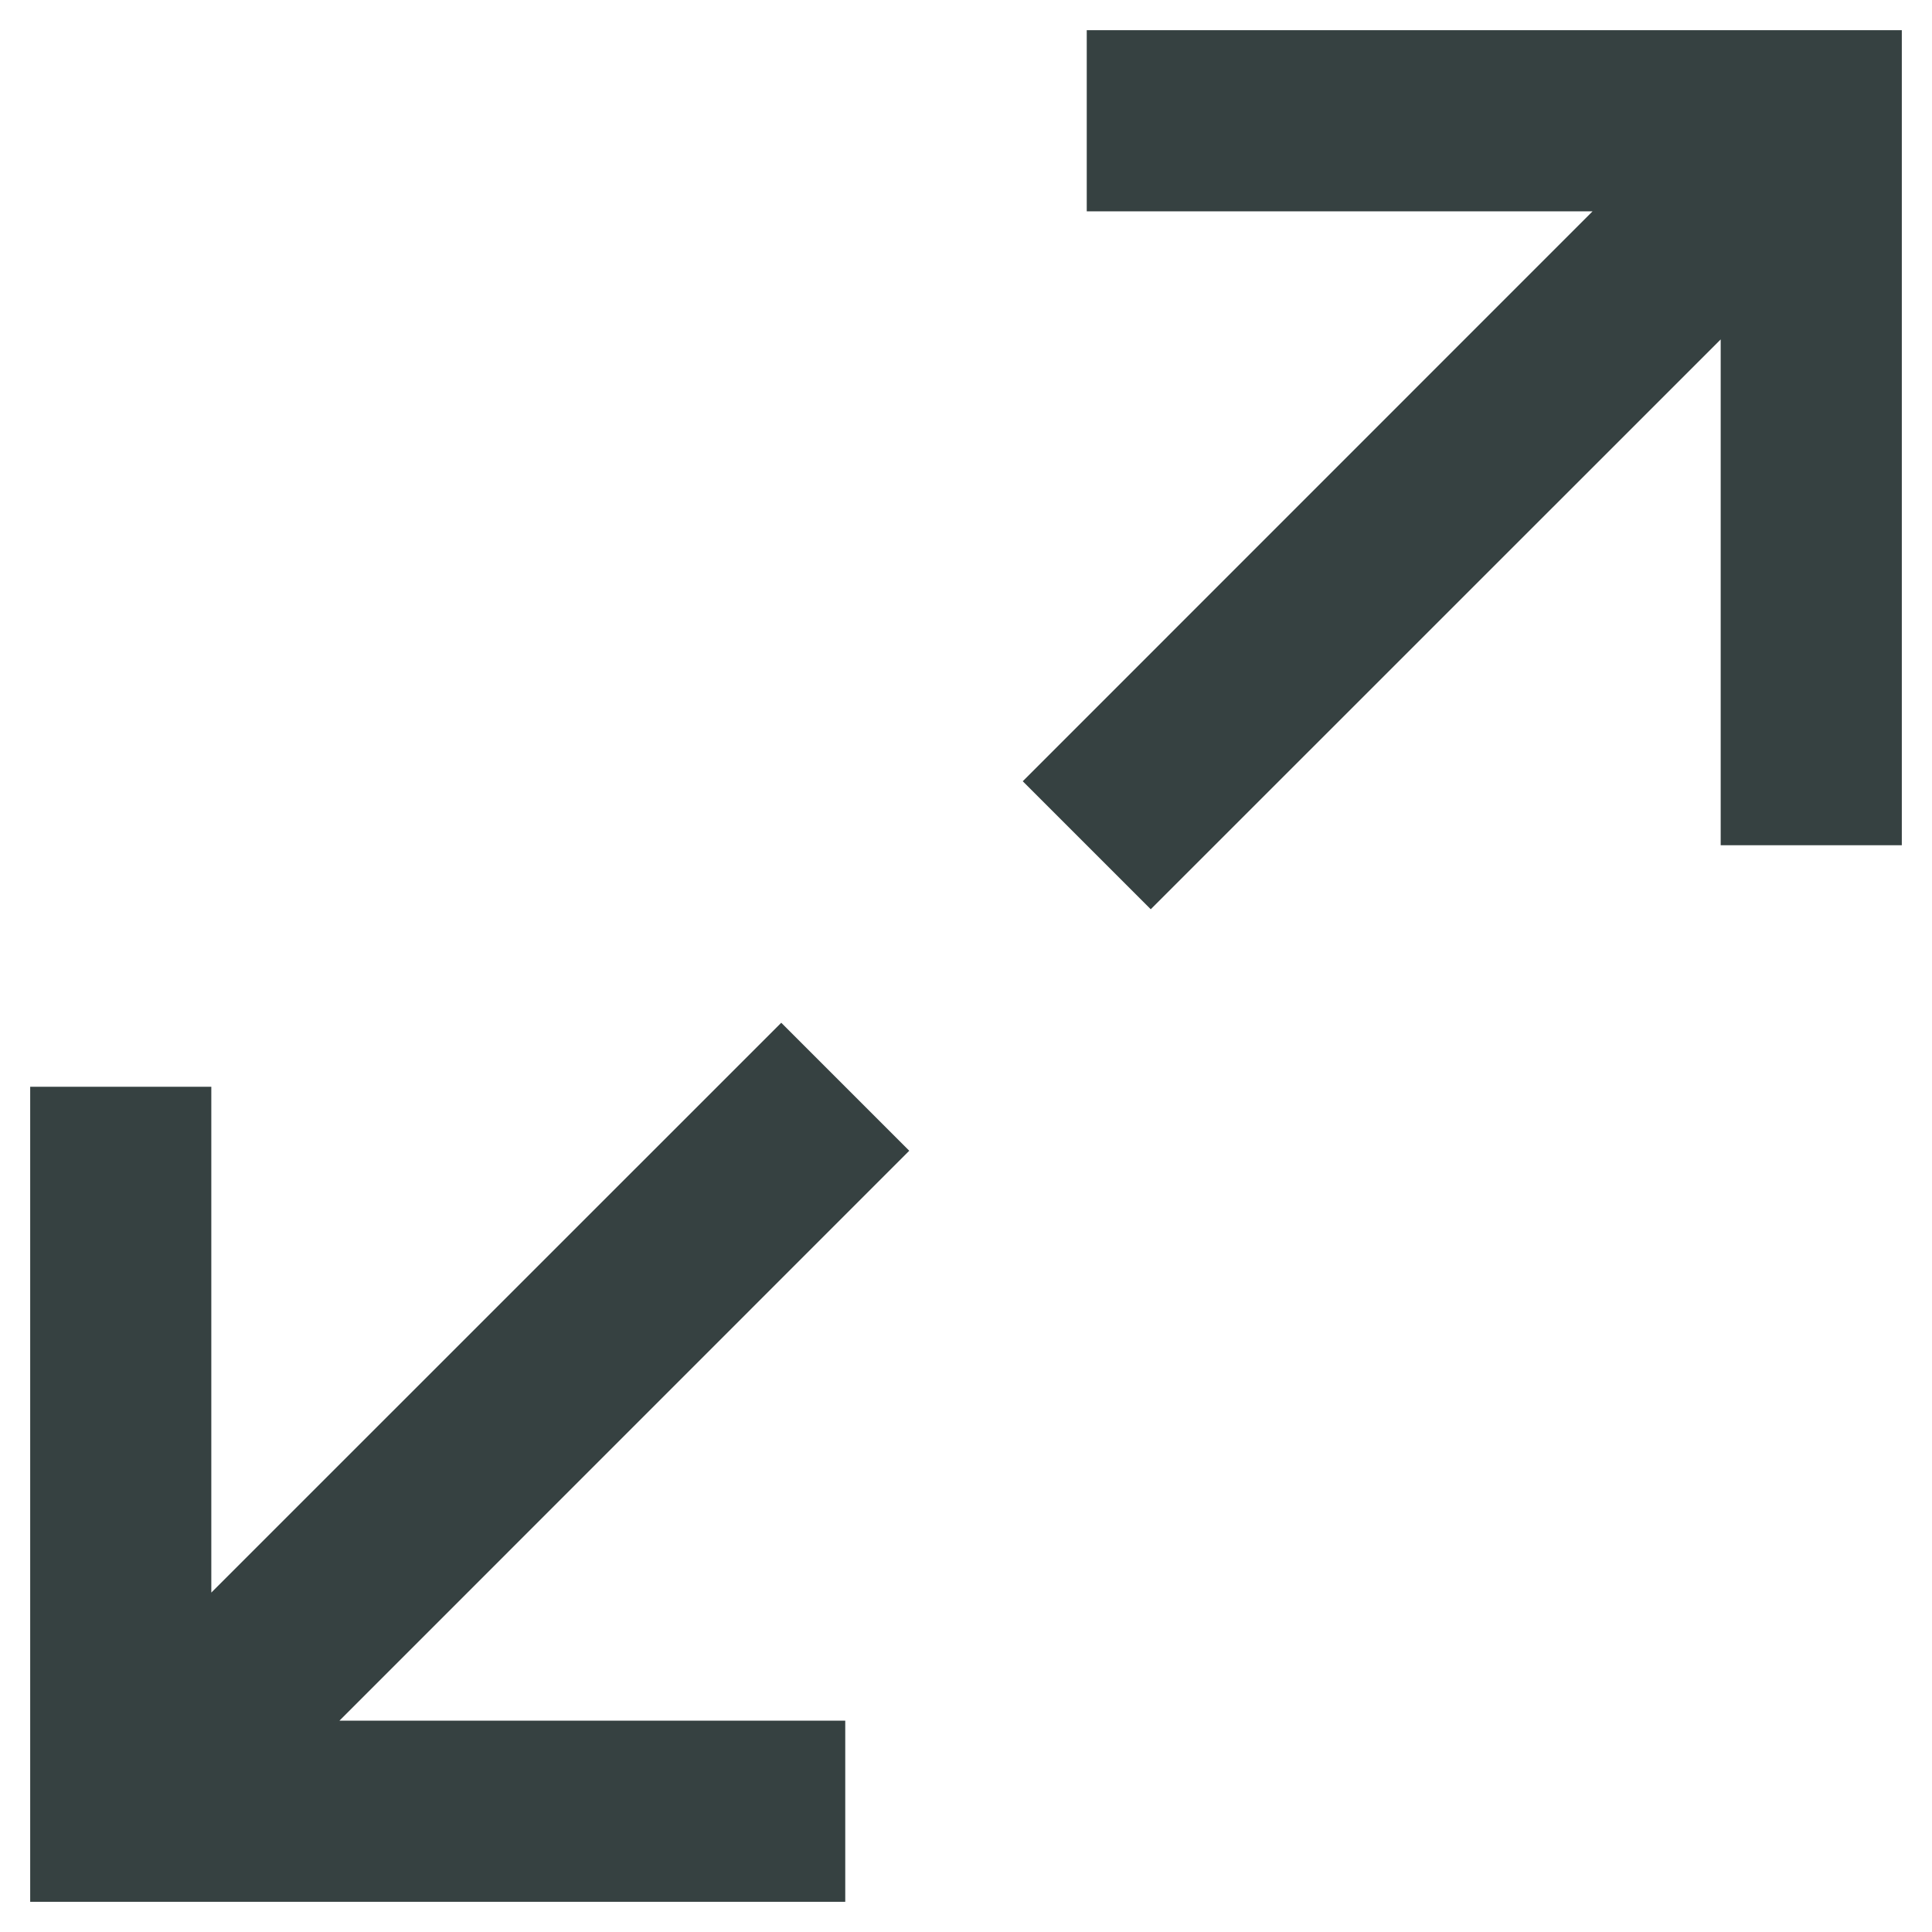 <svg width="16" height="16" viewBox="0 0 16 16" fill="none" xmlns="http://www.w3.org/2000/svg">
<path d="M8.47 6.47L13.189 1.75L9 1.75V0.25H15.75L15.75 7L14.25 7L14.25 2.811L9.53 7.53L8.47 6.47Z" fill="#364141"/>
<path d="M7.53 9.53L2.811 14.25L7 14.25V15.75L0.25 15.75V9L1.75 9L1.75 13.189L6.47 8.47L7.53 9.53Z" fill="#364141"/>
</svg>
